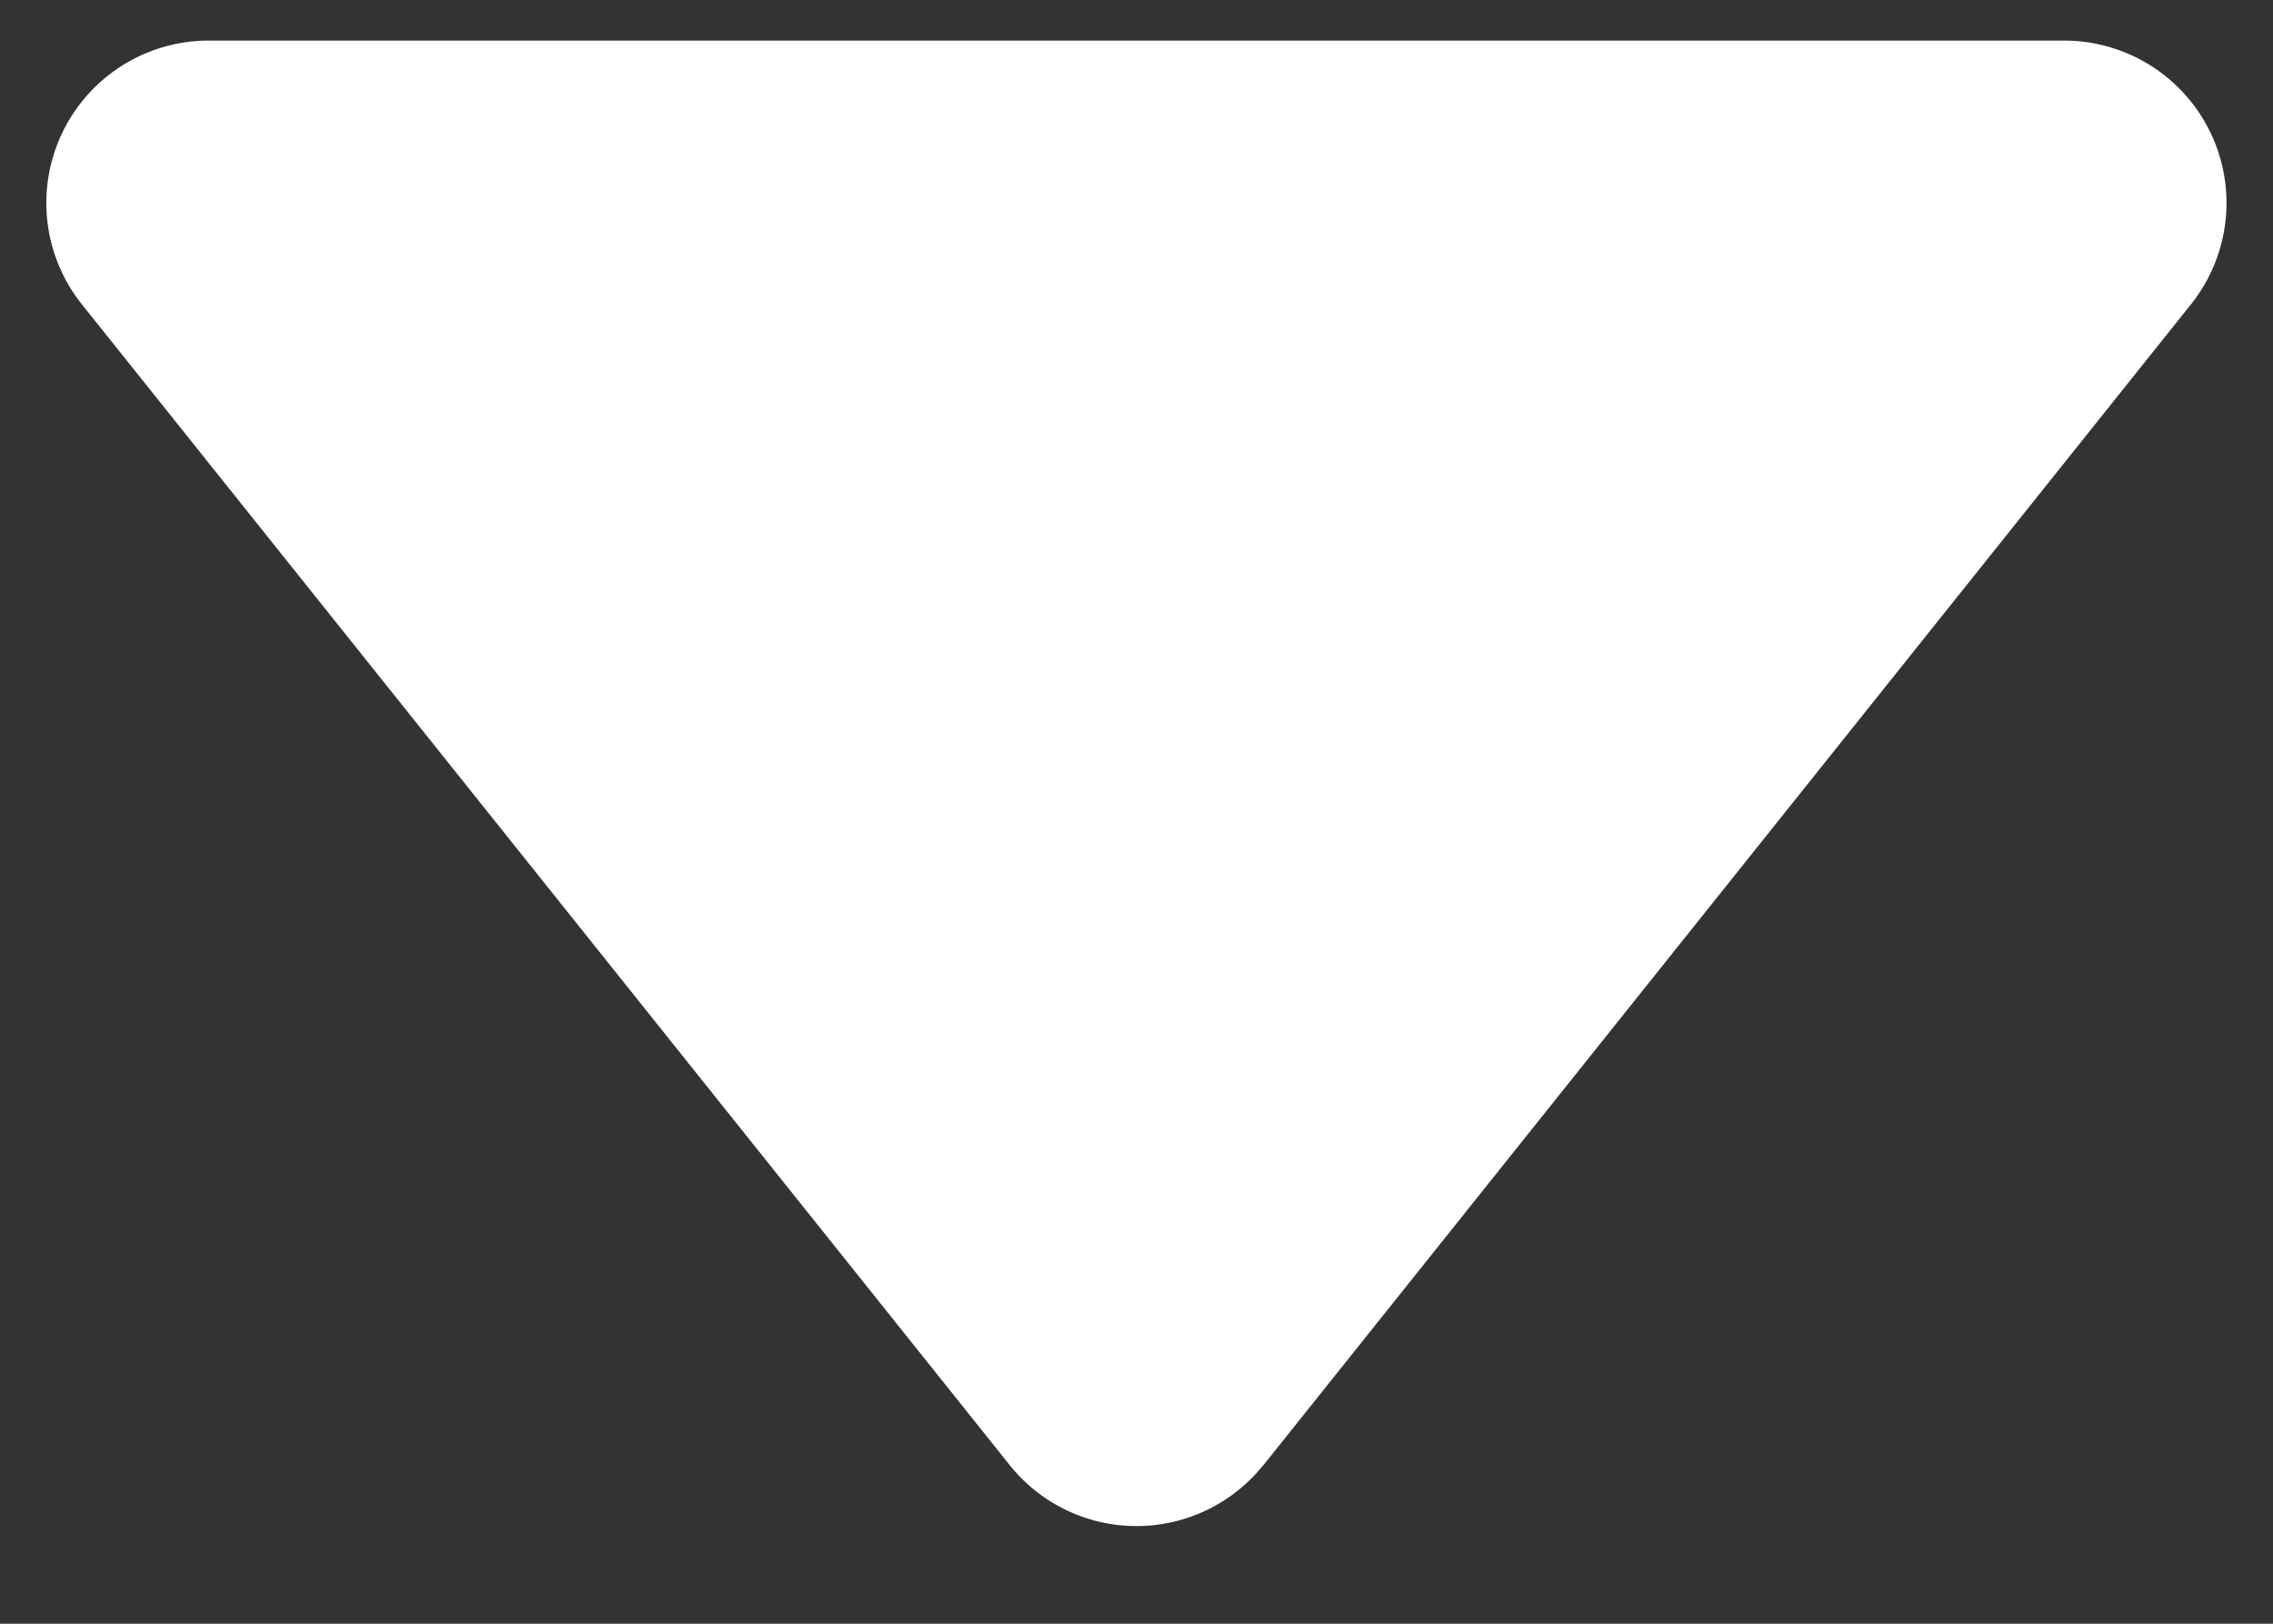 <svg xmlns="http://www.w3.org/2000/svg" width="14" height="10" fill="none"><rect width="100%" height="100%" fill="#333333" stroke="none"/><path fill="#fff" d="M7.781 9.023a1 1 0 0 1-1.562 0L.504 1.874A1 1 0 0 1 1.285.25h11.43a1 1 0 0 1 .78 1.624L7.782 9.023Z"/></svg>